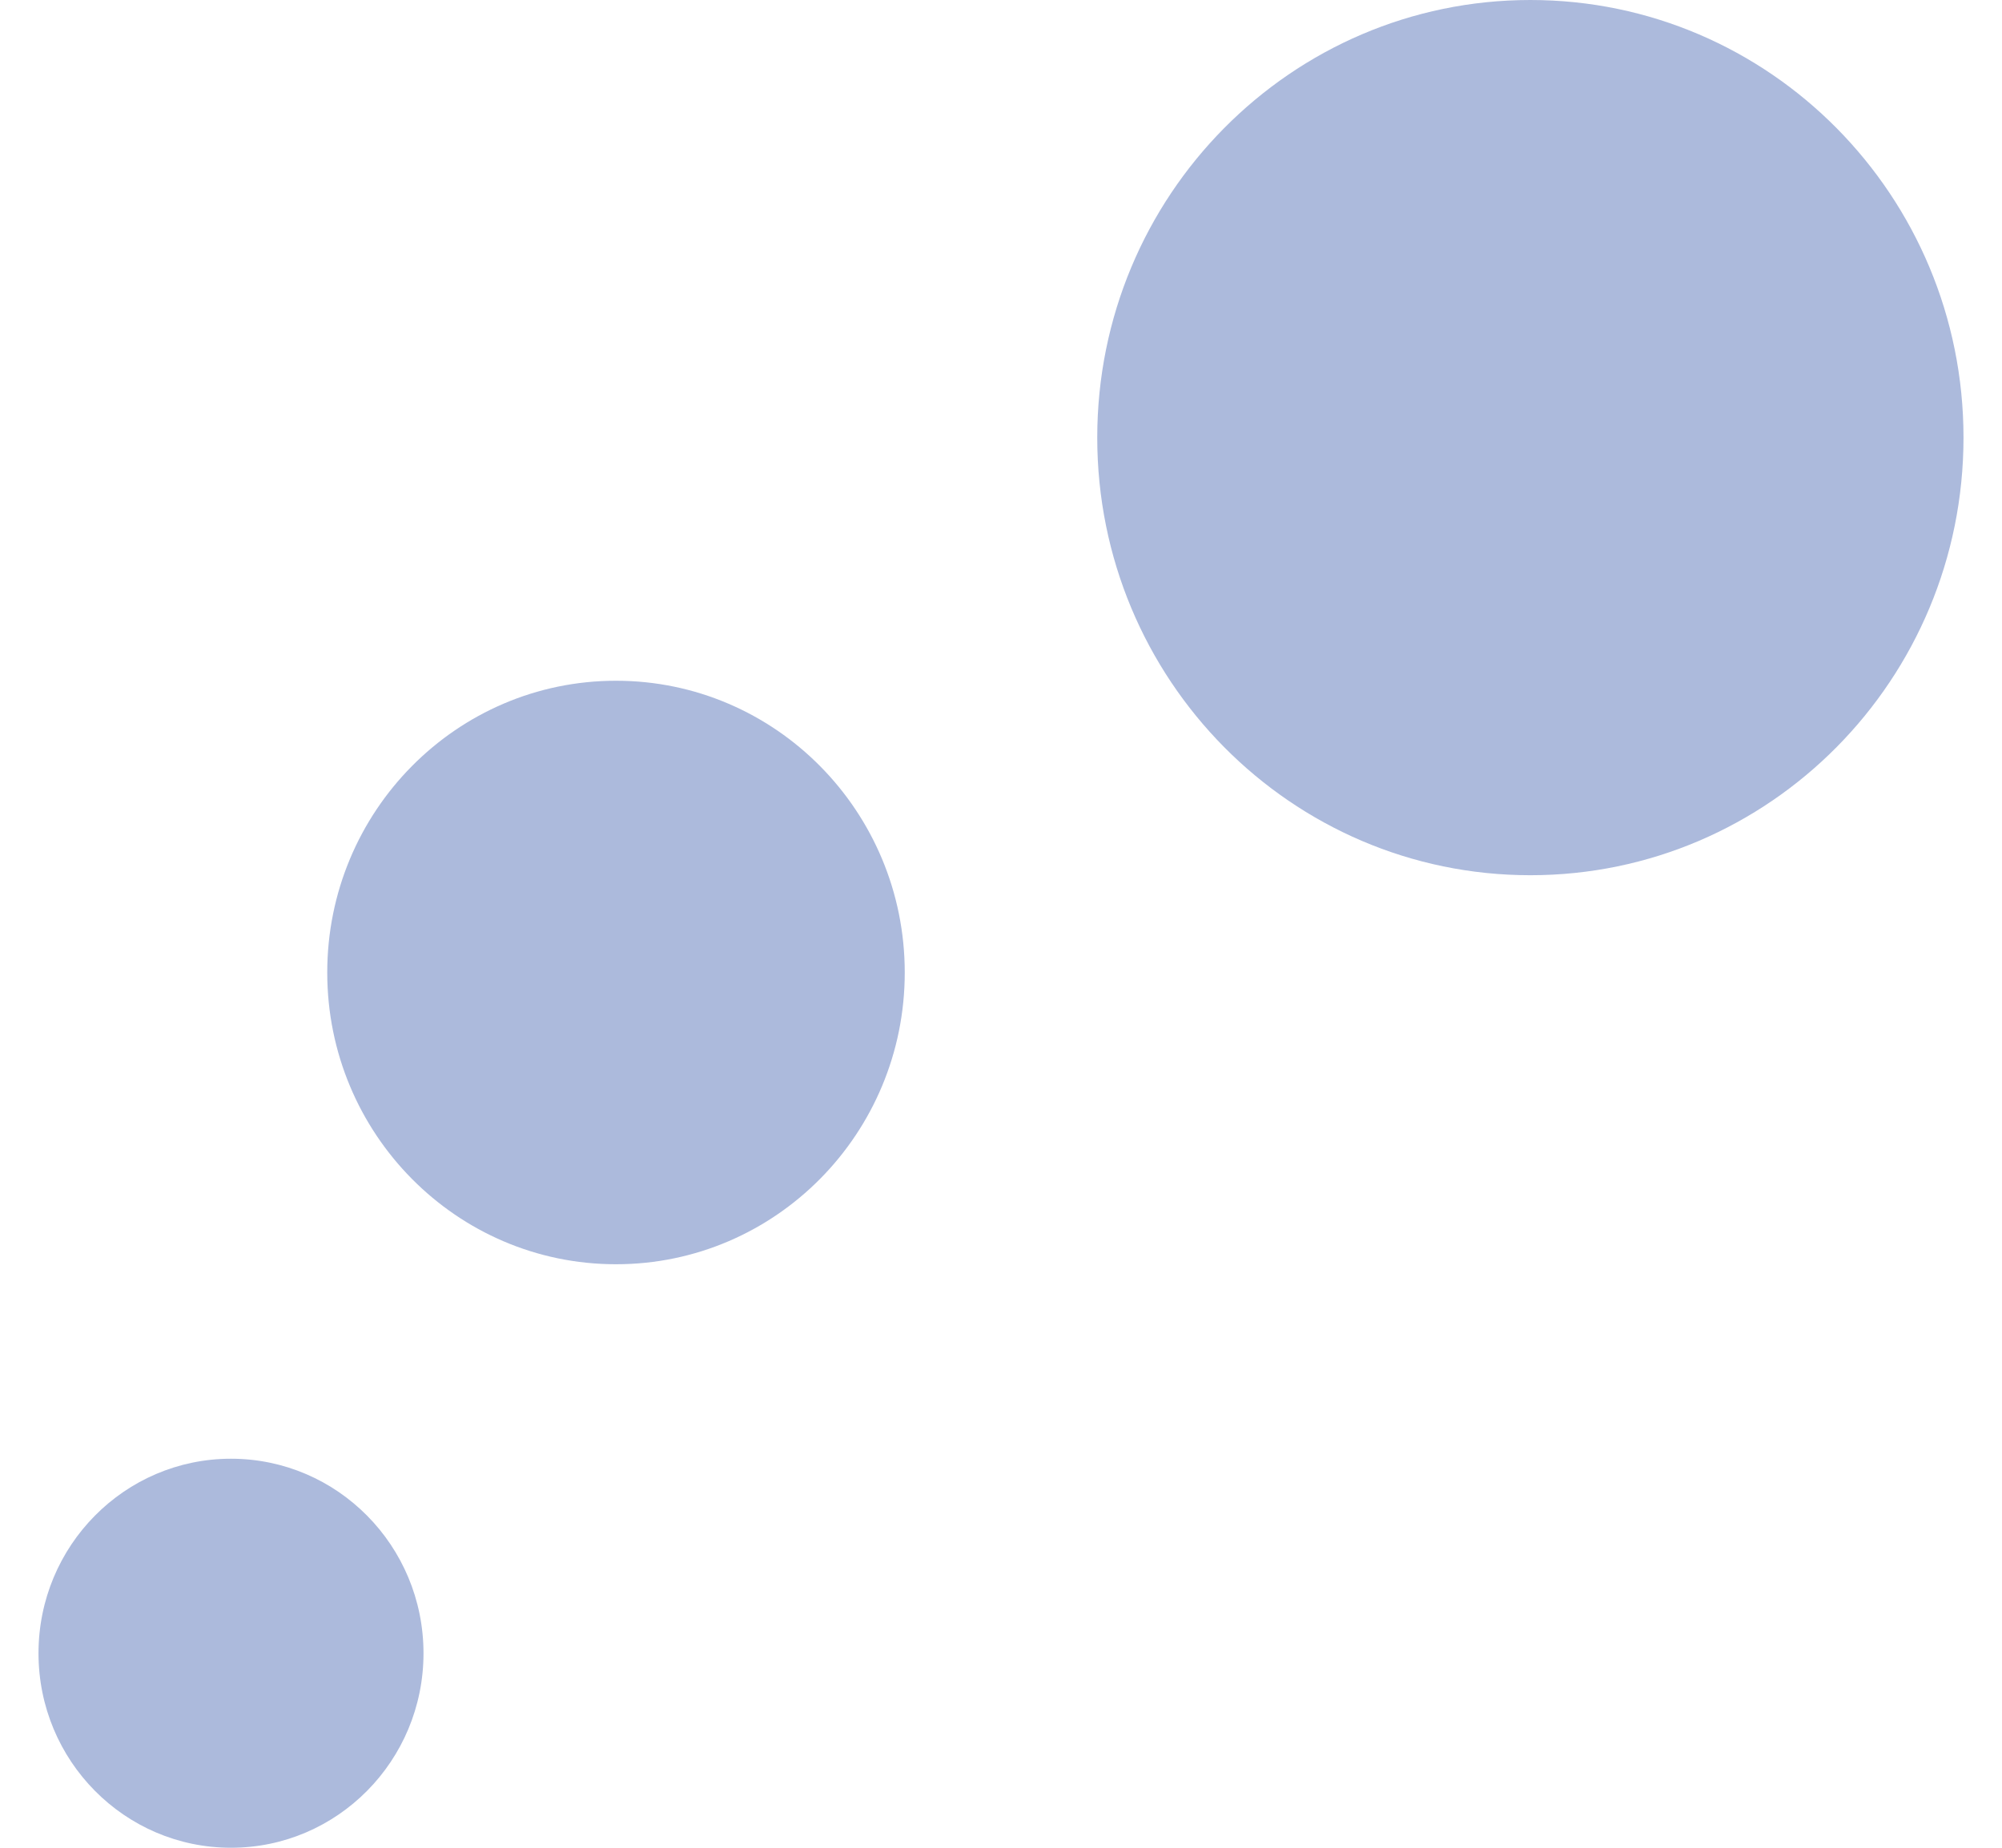 <svg width="26" height="24" viewBox="0 0 26 24" fill="none" xmlns="http://www.w3.org/2000/svg">
<path d="M19.875 11.368C22.982 11.368 25.5 8.824 25.5 5.684C25.5 2.545 22.982 0 19.875 0C16.768 0 14.25 2.545 14.25 5.684C14.25 8.824 16.768 11.368 19.875 11.368Z" fill="#ACBADC"/>
<path d="M8 16.421C10.071 16.421 11.75 14.724 11.75 12.632C11.75 10.539 10.071 8.842 8 8.842C5.929 8.842 4.25 10.539 4.25 12.632C4.25 14.724 5.929 16.421 8 16.421Z" fill="#ACBADC"/>
<path d="M3 24C4.381 24 5.5 22.869 5.5 21.474C5.5 20.078 4.381 18.947 3 18.947C1.619 18.947 0.5 20.078 0.5 21.474C0.5 22.869 1.619 24 3 24Z" fill="#ACBADC"/>
</svg>
